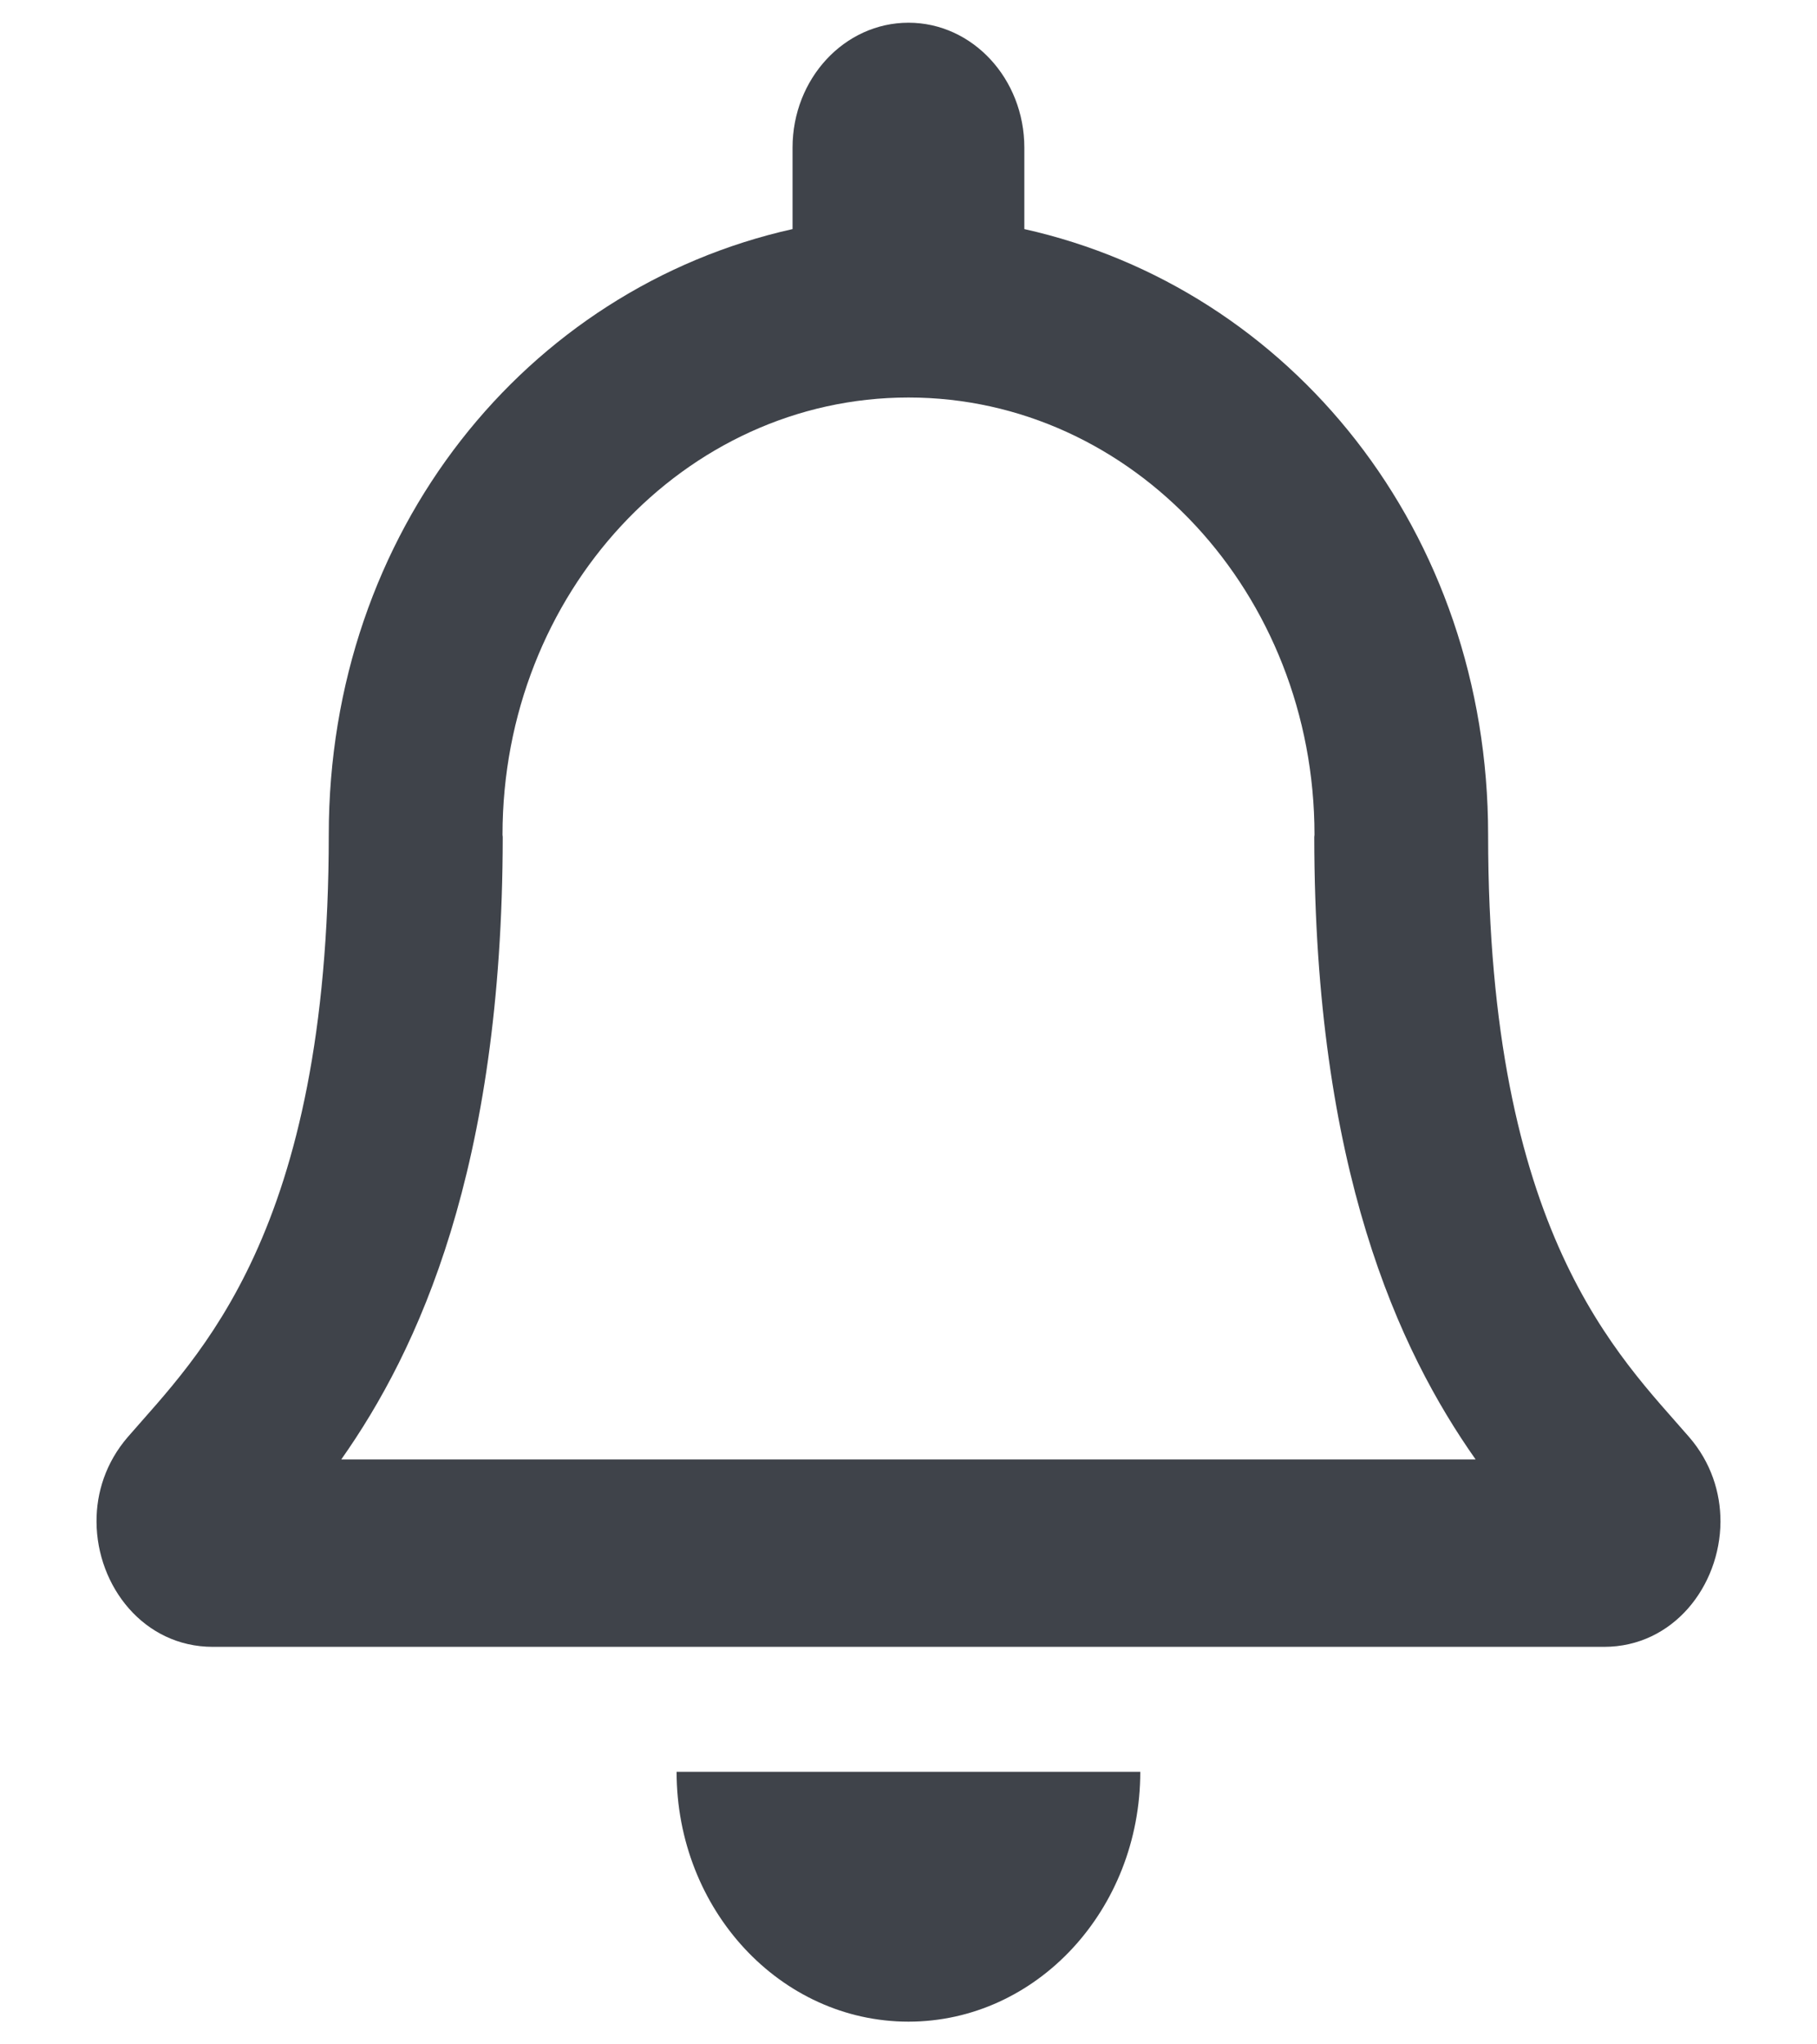 <svg width="16" height="18" viewBox="0 0 16 18" fill="none" xmlns="http://www.w3.org/2000/svg">
<path d="M14.875 12.654C14.258 11.94 13.104 10.867 13.104 7.35C13.104 4.679 11.365 2.541 9.02 2.017V1.3C9.02 0.693 8.563 0.2 8 0.2C7.436 0.2 6.979 0.693 6.979 1.3V2.017C4.634 2.541 2.895 4.679 2.895 7.35C2.895 10.867 1.741 11.94 1.124 12.654C0.933 12.876 0.848 13.141 0.85 13.4C0.853 13.964 1.264 14.5 1.874 14.5H14.125C14.735 14.5 15.146 13.964 15.15 13.4C15.151 13.141 15.066 12.875 14.875 12.654ZM3.005 12.85C3.682 11.889 4.423 10.295 4.427 7.37C4.427 7.363 4.425 7.357 4.425 7.35C4.425 5.224 6.025 3.5 8 3.5C9.974 3.5 11.575 5.224 11.575 7.35C11.575 7.357 11.573 7.363 11.573 7.37C11.576 10.295 12.317 11.889 12.994 12.85H3.005ZM8 17.8C9.127 17.8 10.041 16.815 10.041 15.6H5.958C5.958 16.815 6.872 17.8 8 17.8Z" fill="#3F434A"/>
</svg>
